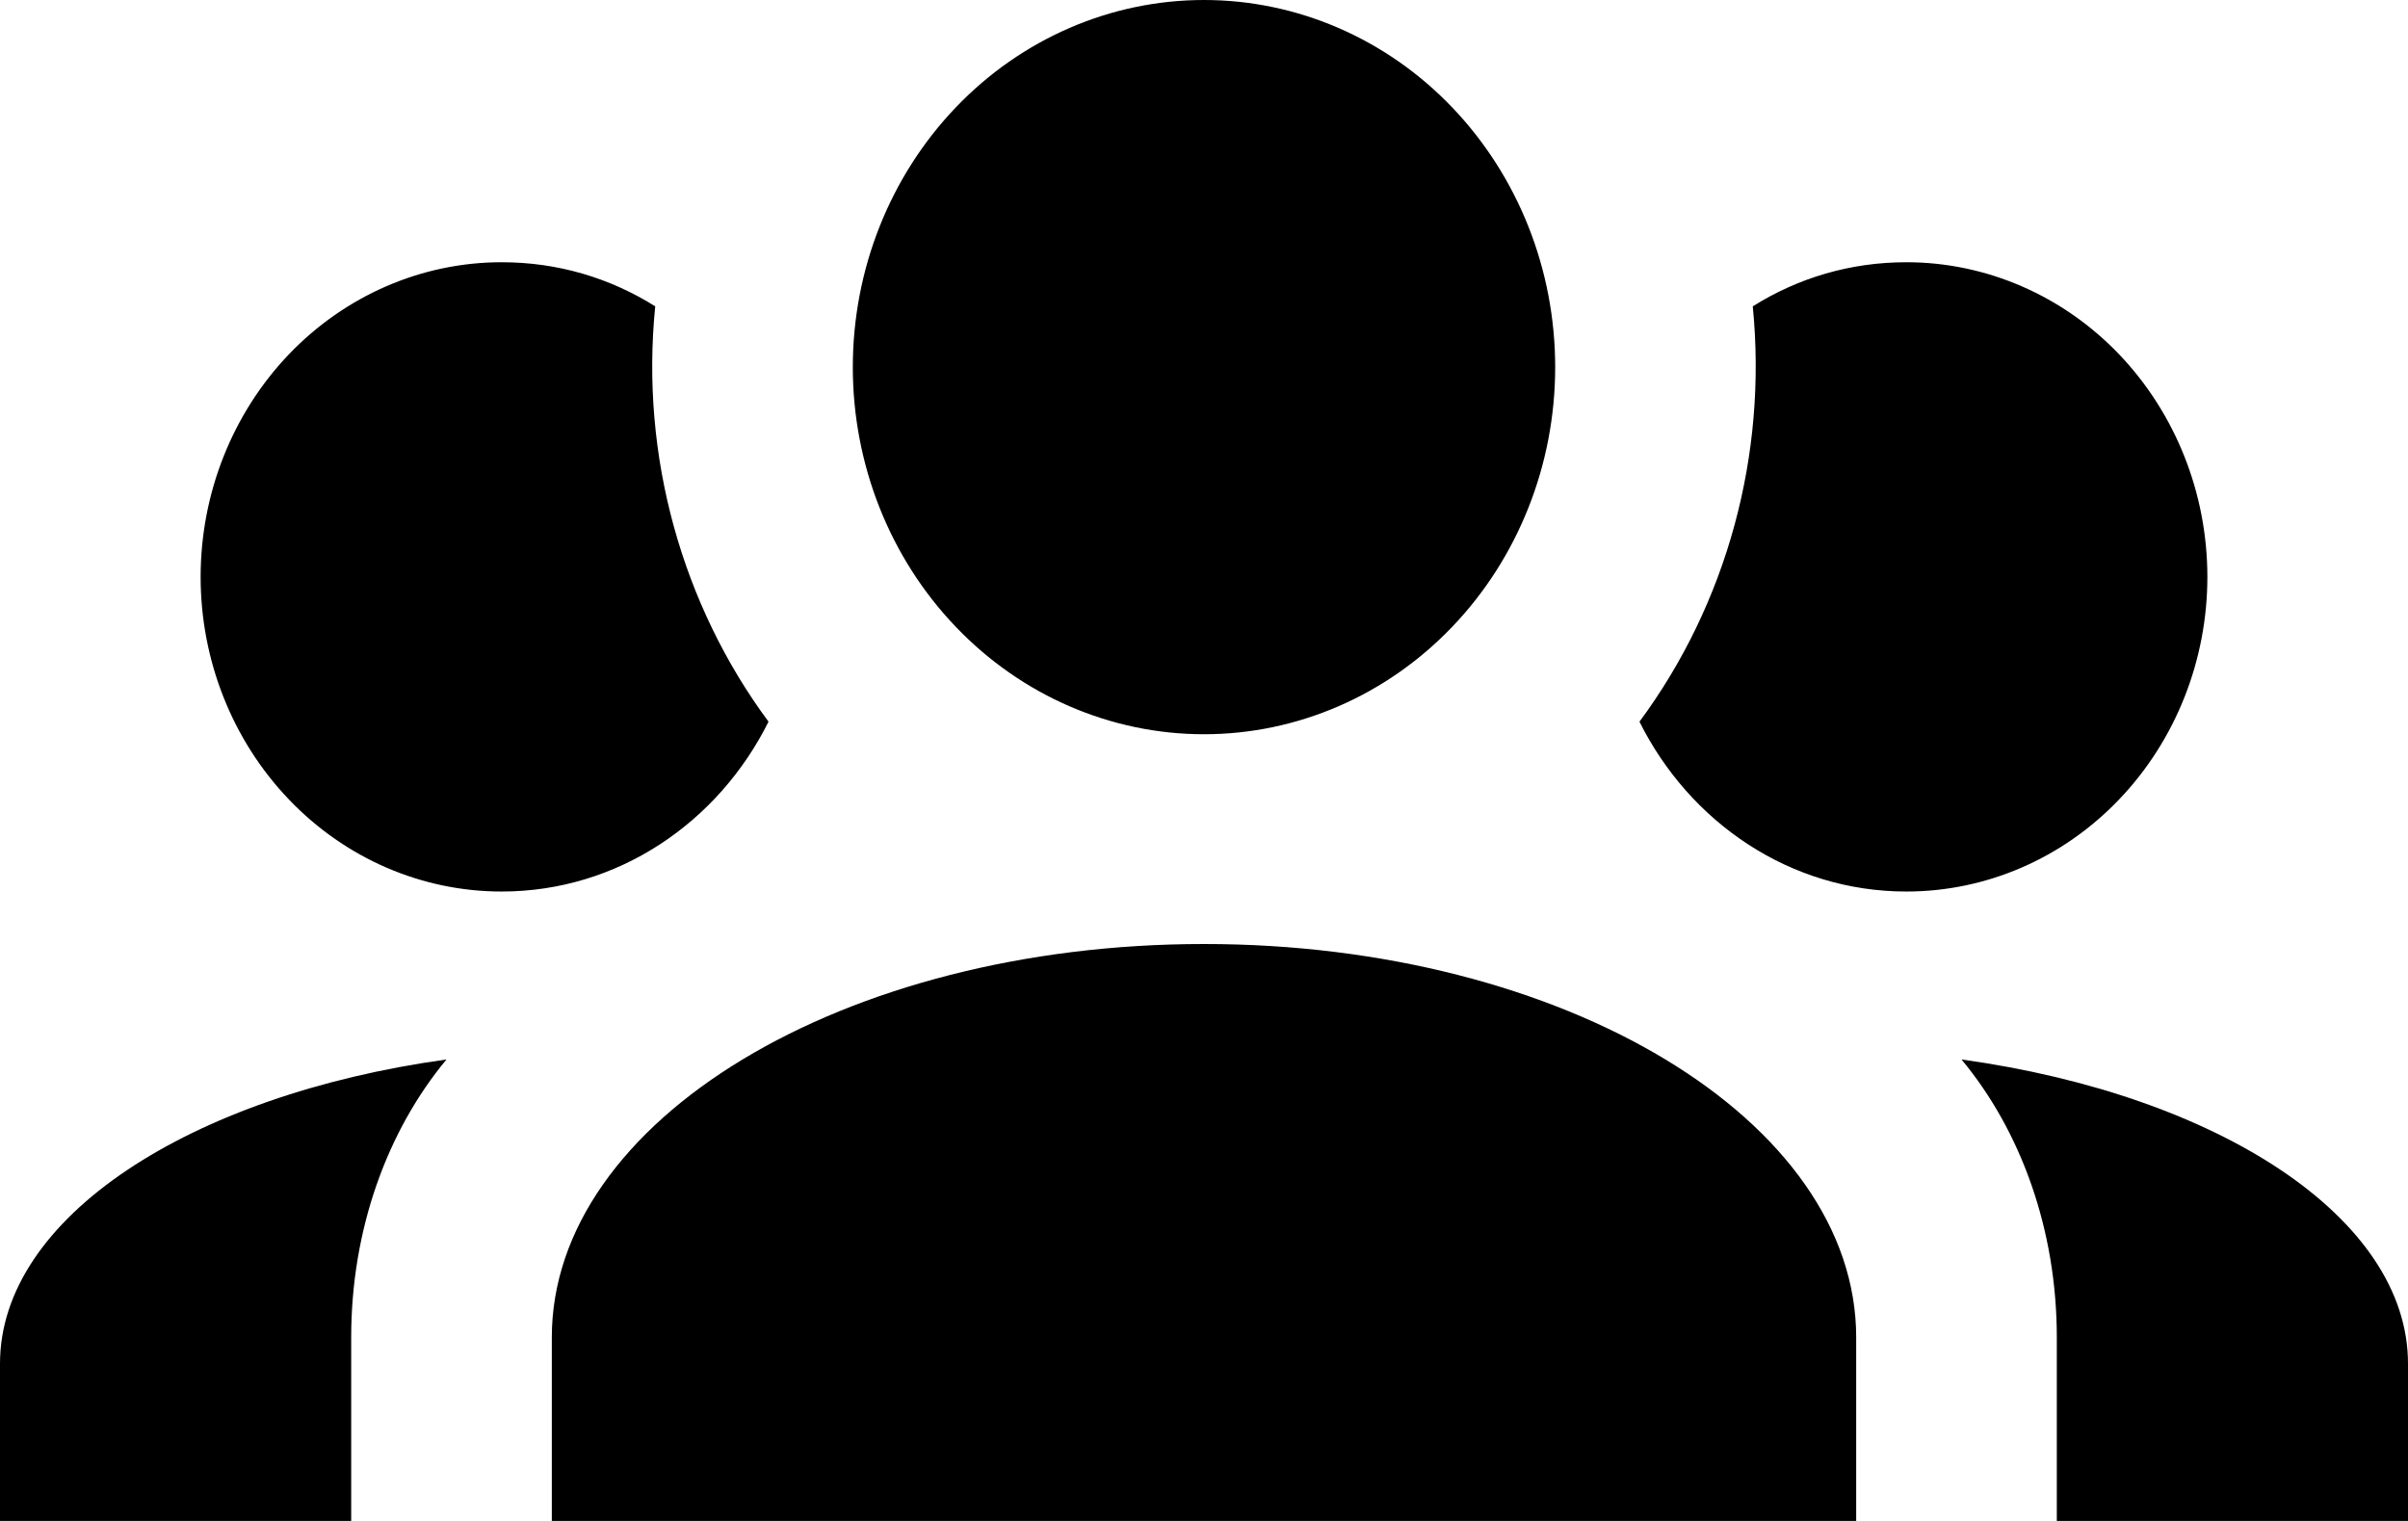<svg width="19" height="12" viewBox="0 0 19 12" fill="none" xmlns="http://www.w3.org/2000/svg">
<path d="M9.5 0C10.235 0 10.94 0.305 11.459 0.848C11.979 1.392 12.271 2.128 12.271 2.897C12.271 3.665 11.979 4.402 11.459 4.945C10.94 5.488 10.235 5.793 9.5 5.793C8.765 5.793 8.06 5.488 7.541 4.945C7.021 4.402 6.729 3.665 6.729 2.897C6.729 2.128 7.021 1.392 7.541 0.848C8.06 0.305 8.765 0 9.5 0ZM3.958 2.069C4.402 2.069 4.813 2.193 5.17 2.417C5.051 3.6 5.383 4.775 6.064 5.694C5.668 6.488 4.877 7.034 3.958 7.034C3.328 7.034 2.724 6.773 2.279 6.307C1.834 5.842 1.583 5.21 1.583 4.552C1.583 3.893 1.834 3.262 2.279 2.796C2.724 2.331 3.328 2.069 3.958 2.069ZM15.042 2.069C15.672 2.069 16.276 2.331 16.721 2.796C17.166 3.262 17.417 3.893 17.417 4.552C17.417 5.21 17.166 5.842 16.721 6.307C16.276 6.773 15.672 7.034 15.042 7.034C14.123 7.034 13.332 6.488 12.936 5.694C13.626 4.762 13.946 3.589 13.83 2.417C14.187 2.193 14.598 2.069 15.042 2.069ZM4.354 10.552C4.354 8.839 6.658 7.448 9.5 7.448C12.342 7.448 14.646 8.839 14.646 10.552V12H4.354V10.552ZM0 12V10.759C0 9.608 1.496 8.64 3.523 8.359C3.056 8.921 2.771 9.699 2.771 10.552V12H0ZM19 12H16.229V10.552C16.229 9.699 15.944 8.921 15.477 8.359C17.504 8.64 19 9.608 19 10.759V12Z" fill="black"/>
</svg>
